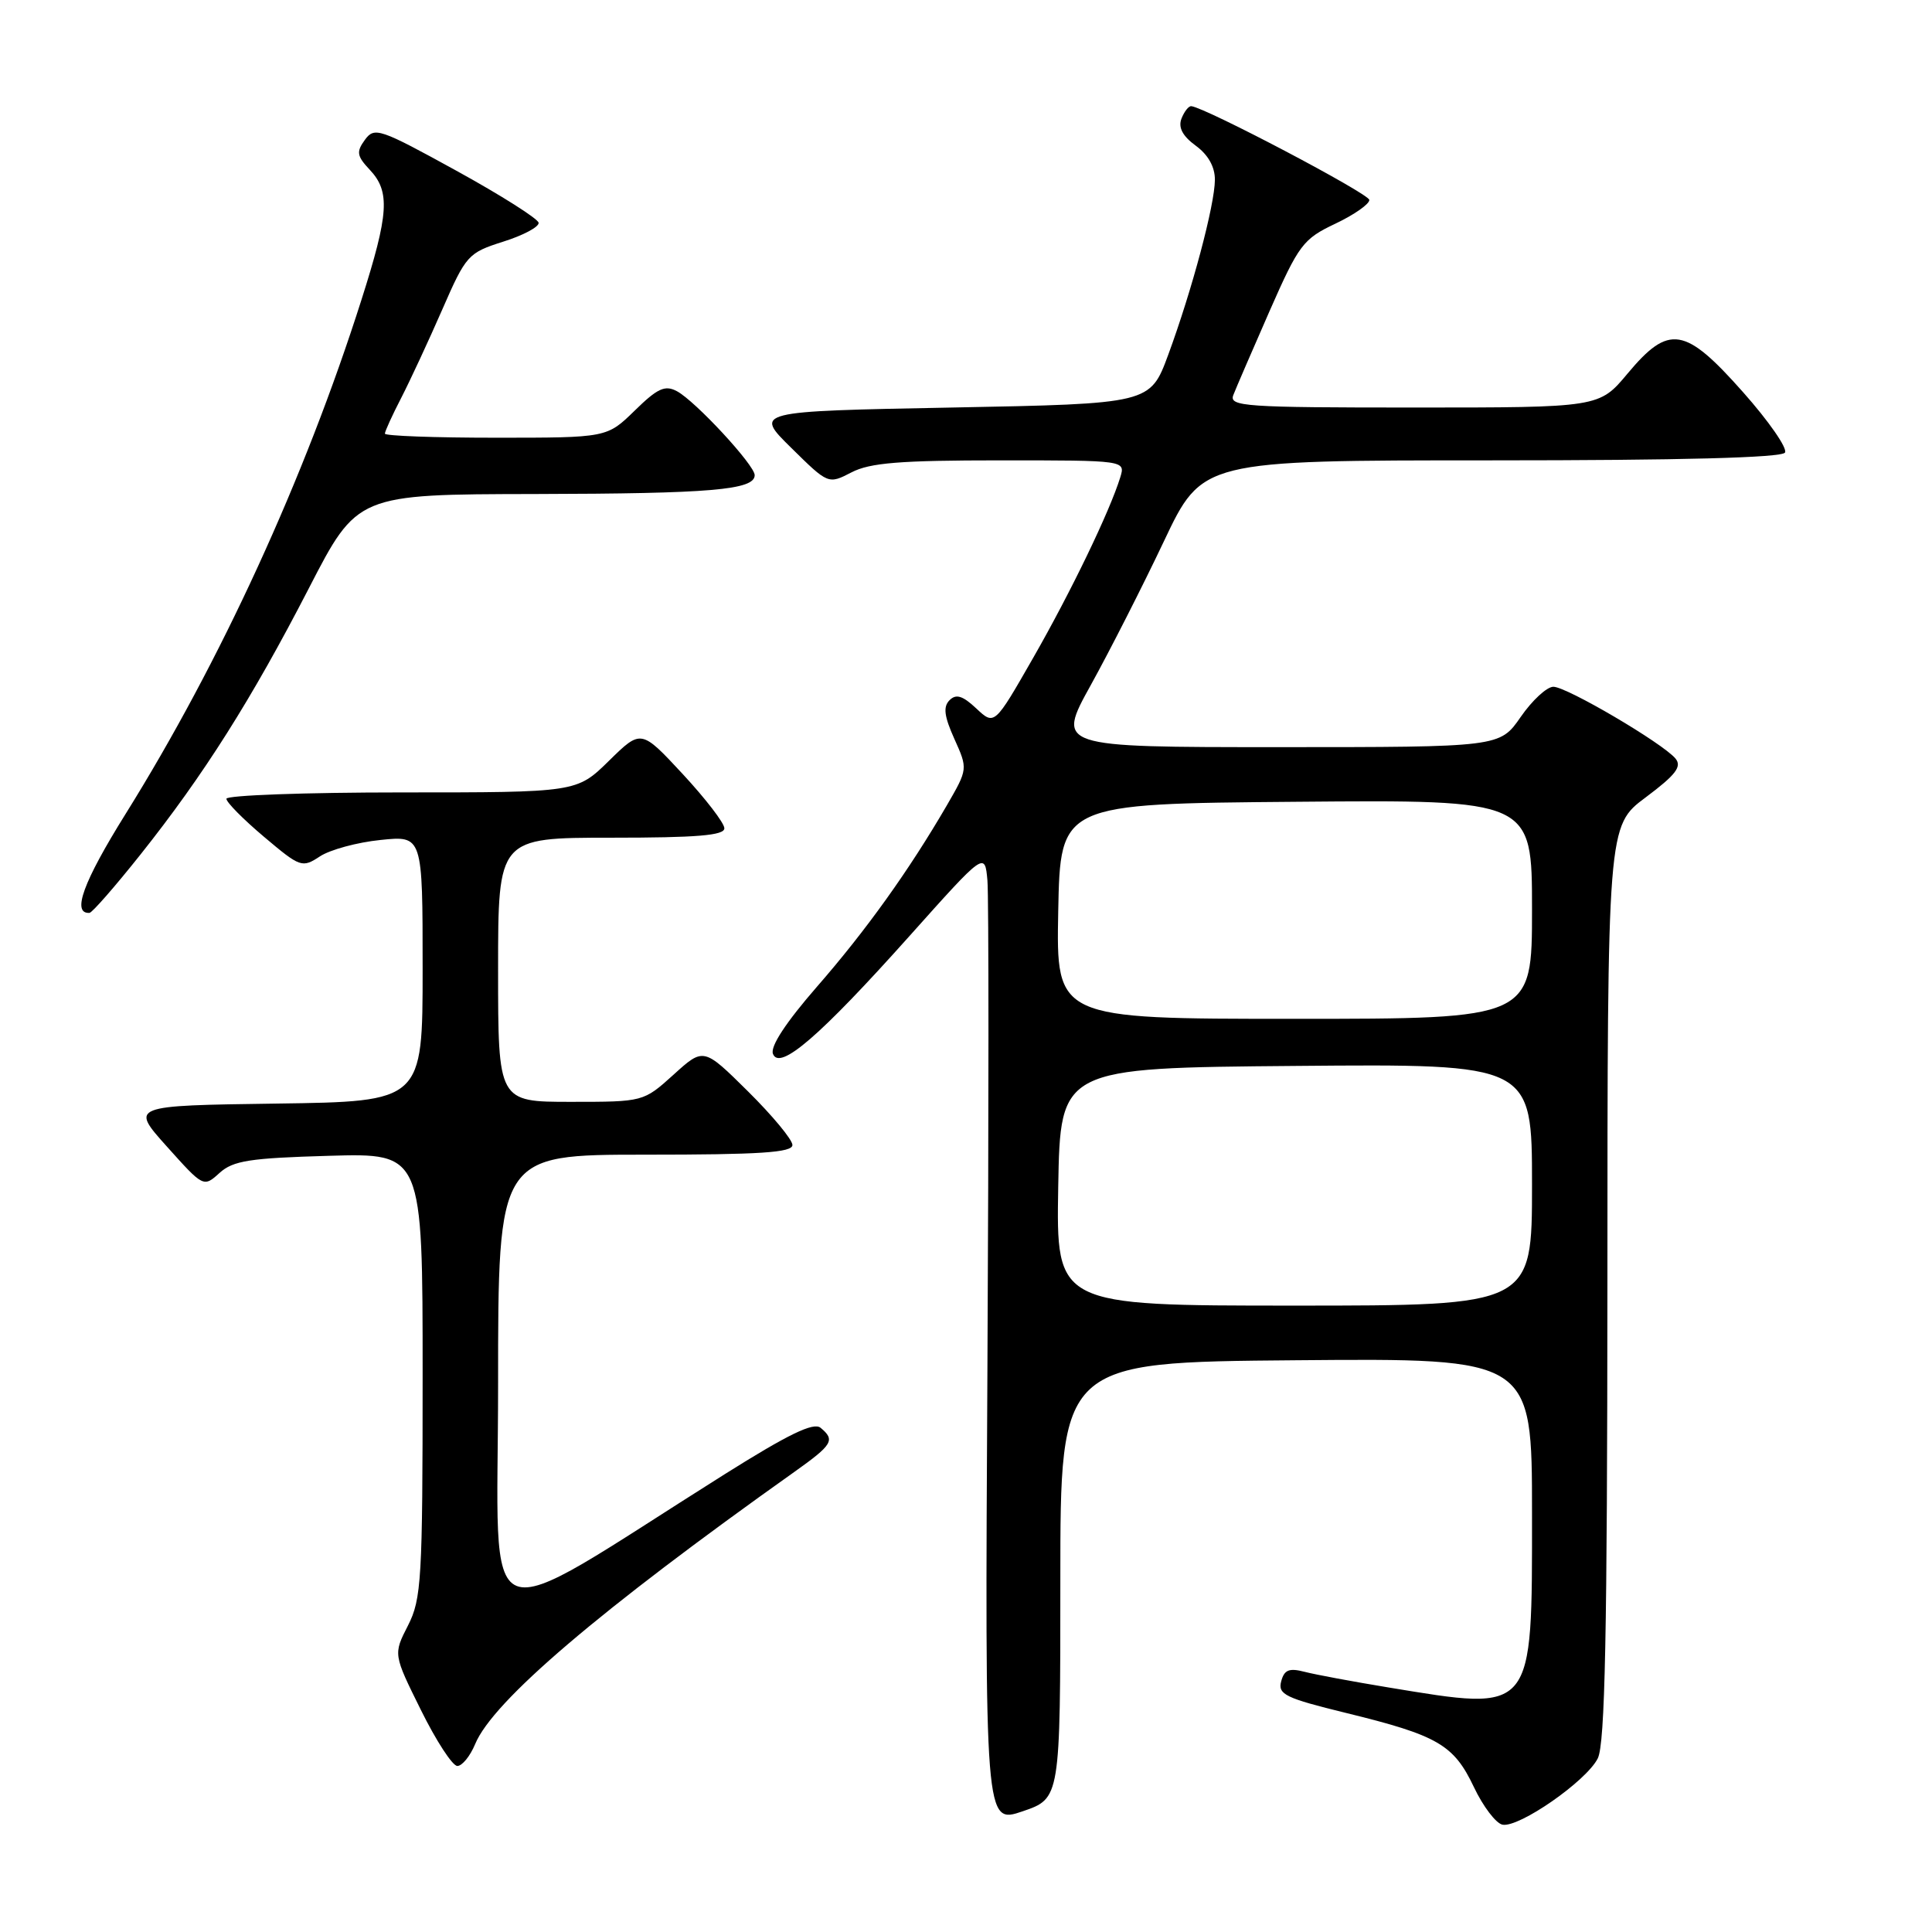 <?xml version="1.0" encoding="UTF-8" standalone="no"?>
<!DOCTYPE svg PUBLIC "-//W3C//DTD SVG 1.1//EN" "http://www.w3.org/Graphics/SVG/1.1/DTD/svg11.dtd" >
<svg xmlns="http://www.w3.org/2000/svg" xmlns:xlink="http://www.w3.org/1999/xlink" version="1.1" viewBox="0 0 256 256">
 <g >
 <path fill="currentColor"
d=" M 140.50 209.40 C 140.50 180.50 140.50 180.50 171.75 180.24 C 203.00 179.97 203.00 179.97 203.00 200.49 C 203.00 227.21 203.36 226.78 184.00 223.60 C 179.32 222.83 174.32 221.90 172.89 221.53 C 170.81 220.99 170.17 221.25 169.76 222.80 C 169.31 224.52 170.33 225.01 178.38 226.98 C 190.52 229.95 192.63 231.18 195.29 236.78 C 196.51 239.36 198.22 241.61 199.09 241.78 C 201.29 242.20 210.20 236.01 211.71 233.00 C 212.68 231.08 212.97 216.52 212.99 169.96 C 213.00 109.43 213.00 109.43 218.07 105.65 C 222.05 102.67 222.89 101.58 222.01 100.51 C 220.32 98.48 207.60 91.00 205.83 91.00 C 204.97 91.00 203.02 92.80 201.50 95.00 C 198.73 99.00 198.73 99.00 169.35 99.00 C 139.98 99.00 139.98 99.00 144.55 90.75 C 147.06 86.21 151.41 77.66 154.21 71.75 C 159.30 61.00 159.30 61.00 197.59 61.00 C 222.76 61.00 236.10 60.65 236.52 59.97 C 236.87 59.40 234.37 55.80 230.97 51.97 C 223.26 43.27 221.15 42.93 215.66 49.50 C 211.90 54.00 211.90 54.00 187.34 54.00 C 164.92 54.00 162.84 53.86 163.42 52.35 C 163.77 51.44 165.93 46.45 168.21 41.25 C 172.10 32.41 172.67 31.66 176.94 29.64 C 179.45 28.45 181.47 27.03 181.44 26.49 C 181.39 25.65 159.78 14.28 157.86 14.07 C 157.50 14.03 156.92 14.78 156.55 15.72 C 156.10 16.90 156.70 18.03 158.45 19.31 C 160.09 20.51 160.99 22.11 160.98 23.83 C 160.96 27.17 157.95 38.45 154.80 47.00 C 152.40 53.50 152.40 53.50 126.16 54.00 C 99.92 54.50 99.92 54.50 104.84 59.34 C 109.75 64.18 109.75 64.18 112.83 62.59 C 115.27 61.32 119.28 61.00 132.52 61.00 C 149.13 61.00 149.13 61.00 148.44 63.25 C 147.05 67.76 141.91 78.42 136.90 87.17 C 131.77 96.13 131.77 96.13 129.37 93.88 C 127.56 92.18 126.69 91.91 125.82 92.78 C 124.95 93.65 125.11 94.91 126.46 97.91 C 128.25 101.89 128.25 101.89 125.47 106.70 C 120.46 115.32 114.75 123.30 108.23 130.77 C 104.15 135.46 102.04 138.66 102.42 139.64 C 103.29 141.92 108.63 137.32 120.50 124.04 C 130.50 112.85 130.50 112.85 130.84 116.68 C 131.02 118.78 131.02 147.77 130.84 181.10 C 130.50 241.71 130.50 241.71 135.50 240.01 C 140.50 238.30 140.50 238.30 140.50 209.40 Z  M 62.96 231.10 C 65.31 225.41 79.40 213.40 105.25 195.04 C 110.34 191.42 110.70 190.82 108.73 189.19 C 107.80 188.42 104.47 190.03 95.98 195.37 C 62.60 216.38 66.00 217.73 66.00 183.51 C 66.00 153.00 66.00 153.00 85.50 153.00 C 100.69 153.00 105.00 152.72 105.00 151.72 C 105.00 151.01 102.35 147.82 99.12 144.62 C 93.23 138.79 93.23 138.79 89.25 142.40 C 85.26 146.00 85.26 146.00 75.63 146.00 C 66.00 146.00 66.00 146.00 66.00 128.50 C 66.00 111.00 66.00 111.00 81.00 111.00 C 92.34 111.00 96.00 110.70 95.98 109.75 C 95.98 109.06 93.49 105.83 90.46 102.56 C 84.95 96.63 84.95 96.63 80.69 100.81 C 76.42 105.00 76.42 105.00 53.21 105.00 C 40.45 105.00 30.00 105.38 30.00 105.84 C 30.00 106.31 32.24 108.57 34.98 110.88 C 39.79 114.94 40.03 115.03 42.40 113.47 C 43.74 112.59 47.35 111.61 50.42 111.30 C 56.00 110.72 56.00 110.72 56.00 128.34 C 56.00 145.96 56.00 145.96 36.63 146.23 C 17.25 146.50 17.25 146.50 22.11 151.92 C 26.96 157.33 26.97 157.34 29.09 155.42 C 30.89 153.79 33.09 153.45 43.60 153.15 C 56.00 152.79 56.00 152.79 56.00 182.19 C 56.00 209.31 55.85 211.87 54.06 215.39 C 52.11 219.20 52.11 219.20 55.78 226.60 C 57.79 230.67 59.96 234.00 60.60 234.00 C 61.24 234.00 62.30 232.69 62.96 231.10 Z  M 18.63 113.21 C 27.01 102.67 33.32 92.69 40.92 77.96 C 47.34 65.50 47.34 65.50 70.92 65.46 C 94.22 65.41 100.00 64.92 100.00 62.96 C 100.00 61.63 92.15 53.15 89.70 51.84 C 88.12 50.99 87.13 51.44 84.10 54.41 C 80.42 58.00 80.42 58.00 65.71 58.00 C 57.62 58.00 51.00 57.76 51.00 57.46 C 51.00 57.16 51.97 55.03 53.17 52.71 C 54.36 50.39 56.80 45.14 58.60 41.02 C 61.75 33.80 62.03 33.50 66.68 32.02 C 69.33 31.19 71.44 30.06 71.37 29.52 C 71.30 28.99 66.40 25.88 60.47 22.62 C 50.29 17.02 49.62 16.79 48.35 18.53 C 47.19 20.12 47.28 20.67 49.00 22.50 C 51.72 25.39 51.53 28.32 47.89 39.74 C 40.37 63.38 29.20 87.72 16.63 107.87 C 11.02 116.87 9.47 121.11 11.86 120.96 C 12.21 120.94 15.26 117.45 18.63 113.21 Z  M 140.22 157.25 C 140.50 141.50 140.50 141.50 171.75 141.24 C 203.00 140.97 203.00 140.97 203.00 156.99 C 203.00 173.00 203.00 173.00 171.47 173.00 C 139.95 173.00 139.95 173.00 140.22 157.25 Z  M 140.22 120.75 C 140.50 106.50 140.50 106.50 171.75 106.24 C 203.00 105.97 203.00 105.97 203.00 120.49 C 203.00 135.00 203.00 135.00 171.47 135.00 C 139.95 135.00 139.95 135.00 140.22 120.75 Z "/>
</g>
</svg>